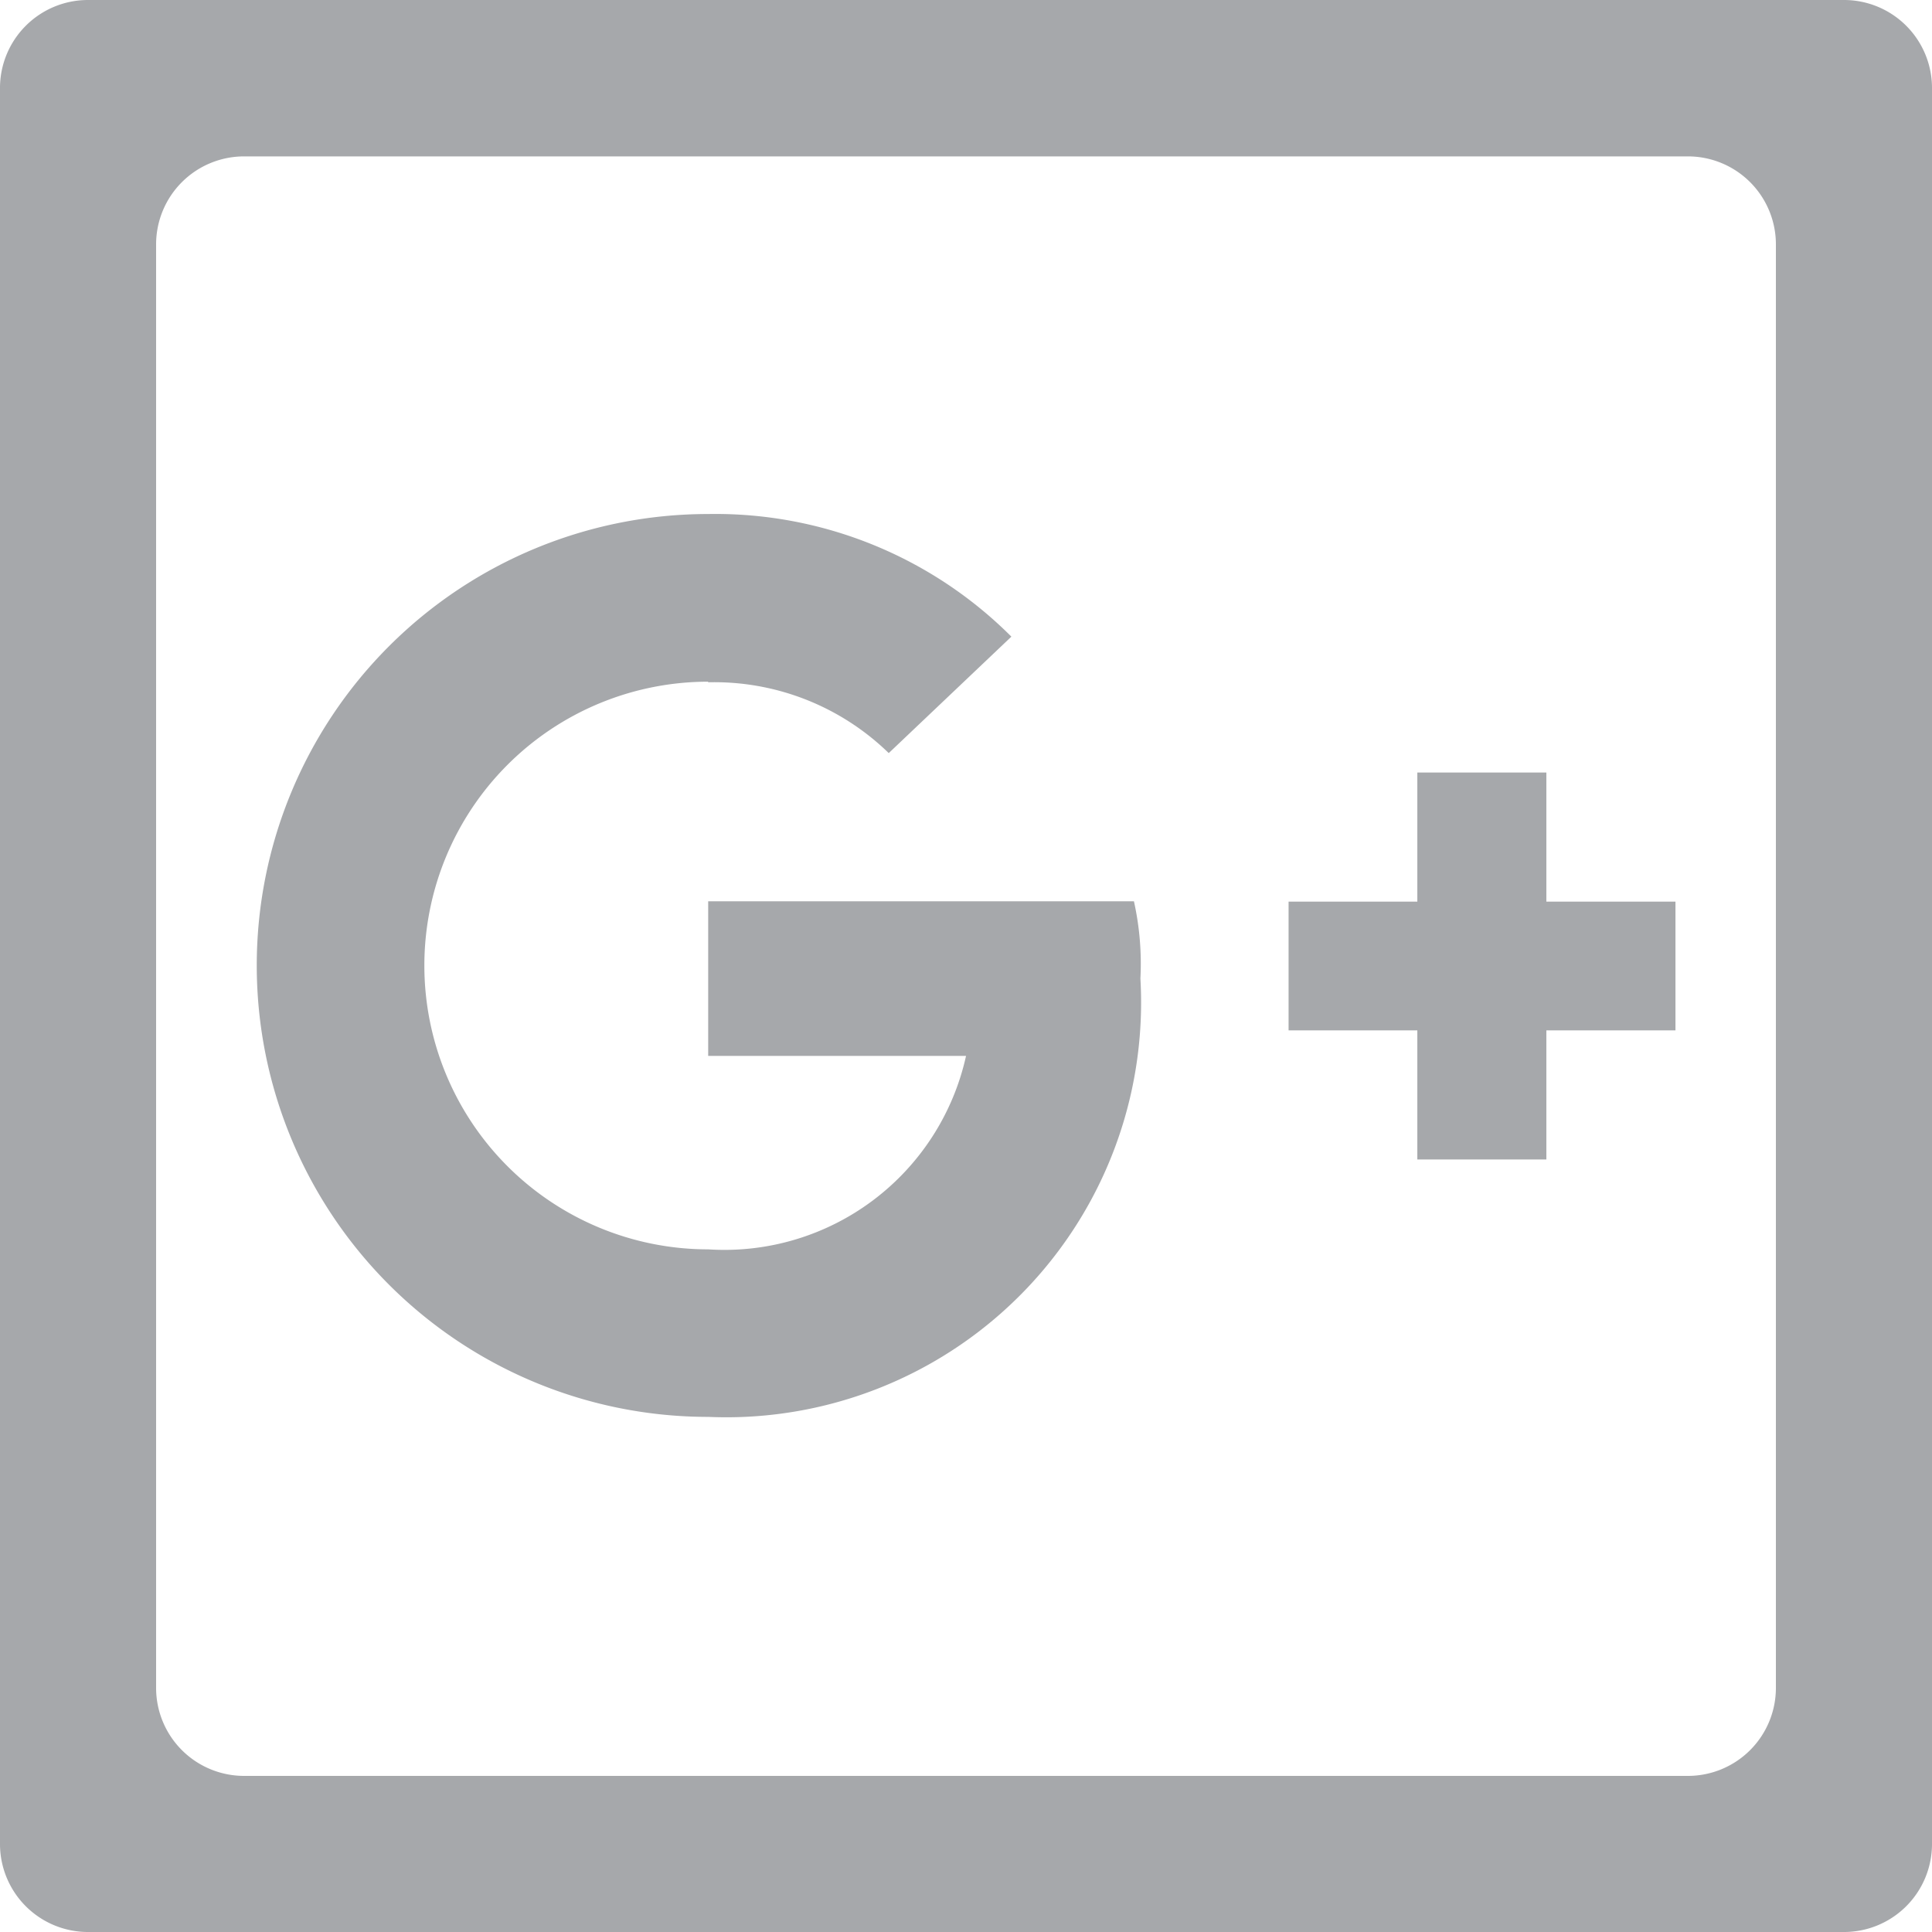 <svg xmlns="http://www.w3.org/2000/svg" width="26.547" height="26.547" viewBox="0 0 26.547 26.547"><defs><style>.a{fill:#a6a8ab;}</style></defs><g transform="translate(-1261.076 -371.942)"><path class="a" d="M1261.076,373.151V397.28a1.209,1.209,0,0,0,1.209,1.209h24.129a1.209,1.209,0,0,0,1.209-1.209V373.151a1.209,1.209,0,0,0-1.209-1.209h-24.129A1.209,1.209,0,0,0,1261.076,373.151Zm23.193,23.193H1264.43a1.209,1.209,0,0,1-1.209-1.209V375.3a1.209,1.209,0,0,1,1.209-1.209h19.839a1.209,1.209,0,0,1,1.209,1.209v19.839A1.209,1.209,0,0,1,1284.269,396.344Z"/><path class="a" d="M1270.807,381.317a3.435,3.435,0,0,1,2.481.973l1.685-1.6a5.748,5.748,0,0,0-4.166-1.685,6.2,6.2,0,0,0,0,12.406,5.7,5.7,0,0,0,5.939-6.023,3.948,3.948,0,0,0-.089-1.062h-5.85v2.125h3.543a3.4,3.4,0,0,1-3.543,2.658,3.9,3.9,0,0,1,0-7.8Z"/><path class="a" d="M1280.551,387.874h1.773V386.1h1.774v-1.769h-1.774v-1.774h-1.773v1.774h-1.769V386.1h1.769Z"/></g></svg>